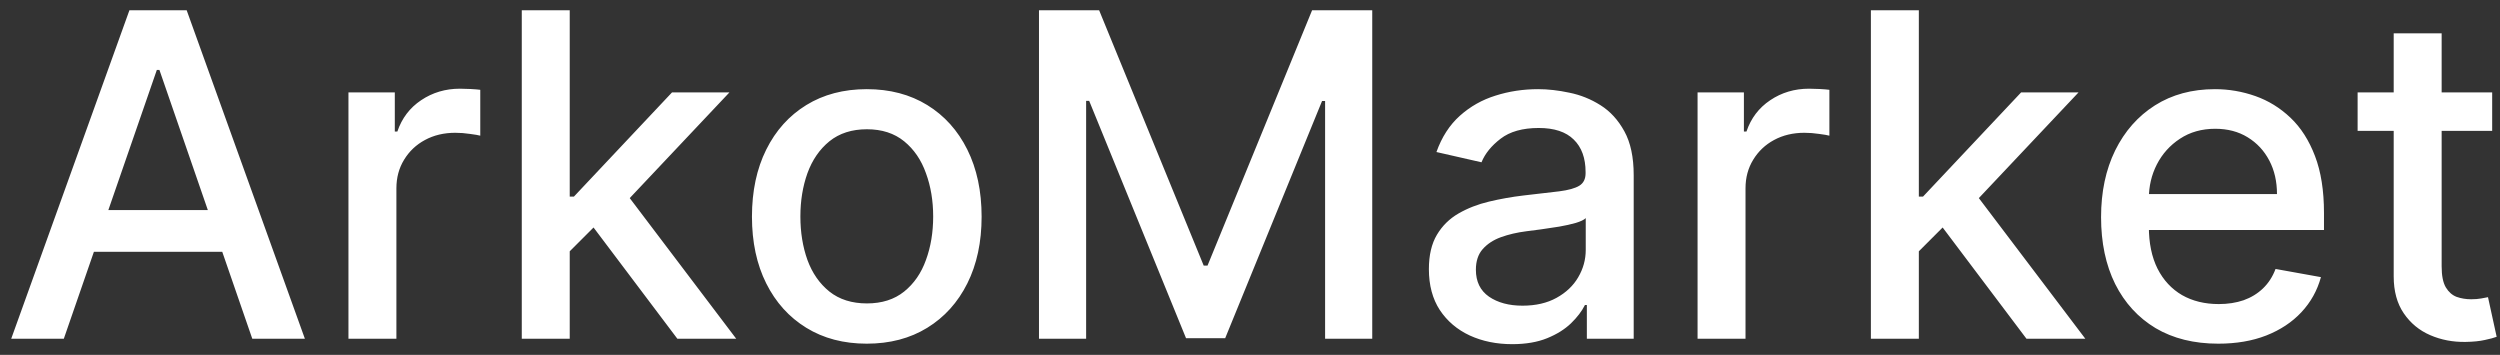 <svg width="155" height="22" viewBox="0 0 155 22" fill="none" xmlns="http://www.w3.org/2000/svg">
<rect x="0" y="0" width="155" height="22" fill="#333333" stroke="none"/>
<path d="M3.957 21H0.696L8.024 0.636H11.574L18.902 21H15.641L9.884 4.335H9.724L3.957 21ZM4.504 13.026H15.084V15.611H4.504V13.026ZM21.604 21V5.727H24.478V8.153H24.637C24.915 7.331 25.406 6.685 26.108 6.214C26.818 5.737 27.62 5.499 28.515 5.499C28.7 5.499 28.919 5.505 29.171 5.518C29.429 5.532 29.631 5.548 29.777 5.568V8.412C29.658 8.379 29.446 8.342 29.141 8.303C28.836 8.256 28.531 8.233 28.226 8.233C27.524 8.233 26.897 8.382 26.347 8.68C25.803 8.972 25.372 9.38 25.054 9.903C24.736 10.421 24.577 11.01 24.577 11.673V21H21.604ZM35.084 15.82L35.065 12.19H35.582L41.667 5.727H45.227L38.286 13.085H37.819L35.084 15.82ZM32.35 21V0.636H35.323V21H32.35ZM41.995 21L36.526 13.742L38.575 11.663L45.644 21H41.995ZM53.74 21.308C52.309 21.308 51.059 20.98 49.992 20.324C48.925 19.668 48.096 18.75 47.506 17.57C46.916 16.39 46.621 15.011 46.621 13.433C46.621 11.849 46.916 10.463 47.506 9.277C48.096 8.09 48.925 7.169 49.992 6.513C51.059 5.857 52.309 5.528 53.74 5.528C55.172 5.528 56.422 5.857 57.489 6.513C58.556 7.169 59.385 8.09 59.975 9.277C60.565 10.463 60.86 11.849 60.86 13.433C60.86 15.011 60.565 16.39 59.975 17.57C59.385 18.75 58.556 19.668 57.489 20.324C56.422 20.98 55.172 21.308 53.74 21.308ZM53.75 18.812C54.678 18.812 55.447 18.567 56.057 18.077C56.667 17.586 57.118 16.933 57.409 16.118C57.708 15.303 57.857 14.404 57.857 13.423C57.857 12.449 57.708 11.554 57.409 10.739C57.118 9.917 56.667 9.257 56.057 8.76C55.447 8.263 54.678 8.014 53.75 8.014C52.816 8.014 52.04 8.263 51.424 8.76C50.814 9.257 50.36 9.917 50.061 10.739C49.77 11.554 49.624 12.449 49.624 13.423C49.624 14.404 49.77 15.303 50.061 16.118C50.36 16.933 50.814 17.586 51.424 18.077C52.04 18.567 52.816 18.812 53.75 18.812ZM64.417 0.636H68.146L74.629 16.466H74.867L81.35 0.636H85.079V21H82.156V6.264H81.967L75.961 20.97H73.535L67.529 6.254H67.34V21H64.417V0.636ZM93.752 21.338C92.784 21.338 91.909 21.159 91.127 20.801C90.345 20.437 89.725 19.91 89.267 19.22C88.817 18.531 88.591 17.686 88.591 16.685C88.591 15.823 88.757 15.114 89.088 14.557C89.42 14 89.867 13.559 90.431 13.234C90.994 12.91 91.624 12.664 92.32 12.499C93.016 12.333 93.725 12.207 94.448 12.121C95.363 12.015 96.105 11.928 96.675 11.862C97.245 11.789 97.659 11.673 97.918 11.514C98.177 11.355 98.306 11.097 98.306 10.739V10.669C98.306 9.801 98.061 9.128 97.57 8.651C97.086 8.173 96.364 7.935 95.402 7.935C94.401 7.935 93.613 8.157 93.036 8.601C92.466 9.038 92.071 9.526 91.853 10.062L89.059 9.426C89.39 8.498 89.874 7.749 90.51 7.179C91.153 6.602 91.892 6.185 92.728 5.926C93.563 5.661 94.441 5.528 95.363 5.528C95.972 5.528 96.619 5.601 97.302 5.747C97.991 5.886 98.634 6.145 99.231 6.523C99.834 6.901 100.328 7.441 100.712 8.143C101.096 8.839 101.289 9.744 101.289 10.858V21H98.385V18.912H98.266C98.074 19.296 97.785 19.674 97.401 20.046C97.016 20.417 96.523 20.725 95.919 20.97C95.316 21.215 94.594 21.338 93.752 21.338ZM94.398 18.952C95.22 18.952 95.923 18.789 96.506 18.465C97.096 18.14 97.543 17.715 97.848 17.192C98.16 16.662 98.316 16.095 98.316 15.492V13.523C98.21 13.629 98.004 13.728 97.699 13.821C97.401 13.907 97.059 13.983 96.675 14.05C96.291 14.109 95.916 14.166 95.552 14.219C95.187 14.265 94.882 14.305 94.637 14.338C94.06 14.411 93.533 14.534 93.056 14.706C92.585 14.878 92.207 15.127 91.922 15.452C91.644 15.77 91.505 16.194 91.505 16.724C91.505 17.46 91.776 18.017 92.32 18.395C92.864 18.766 93.556 18.952 94.398 18.952ZM105.249 21V5.727H108.122V8.153H108.281C108.56 7.331 109.05 6.685 109.753 6.214C110.462 5.737 111.264 5.499 112.159 5.499C112.345 5.499 112.563 5.505 112.815 5.518C113.074 5.532 113.276 5.548 113.422 5.568V8.412C113.303 8.379 113.09 8.342 112.786 8.303C112.481 8.256 112.176 8.233 111.871 8.233C111.168 8.233 110.542 8.382 109.991 8.68C109.448 8.972 109.017 9.38 108.699 9.903C108.381 10.421 108.222 11.01 108.222 11.673V21H105.249ZM118.729 15.82L118.709 12.19H119.226L125.311 5.727H128.871L121.931 13.085H121.463L118.729 15.82ZM115.995 21V0.636H118.968V21H115.995ZM125.64 21L120.171 13.742L122.219 11.663L129.289 21H125.64ZM137.534 21.308C136.029 21.308 134.733 20.987 133.646 20.344C132.566 19.694 131.731 18.783 131.141 17.609C130.557 16.43 130.266 15.047 130.266 13.463C130.266 11.899 130.557 10.52 131.141 9.327C131.731 8.134 132.553 7.202 133.607 6.533C134.667 5.863 135.907 5.528 137.325 5.528C138.187 5.528 139.022 5.671 139.831 5.956C140.64 6.241 141.366 6.688 142.009 7.298C142.652 7.908 143.159 8.7 143.53 9.675C143.901 10.643 144.087 11.819 144.087 13.204V14.258H131.946V12.031H141.173C141.173 11.249 141.014 10.556 140.696 9.953C140.378 9.343 139.93 8.863 139.354 8.511C138.784 8.16 138.114 7.984 137.345 7.984C136.51 7.984 135.781 8.19 135.158 8.601C134.541 9.005 134.064 9.536 133.726 10.192C133.394 10.841 133.229 11.547 133.229 12.31V14.05C133.229 15.07 133.408 15.939 133.766 16.655C134.13 17.371 134.637 17.918 135.287 18.296C135.937 18.667 136.696 18.852 137.564 18.852C138.127 18.852 138.641 18.773 139.105 18.614C139.569 18.448 139.97 18.203 140.308 17.878C140.646 17.553 140.905 17.152 141.084 16.675L143.898 17.182C143.672 18.01 143.268 18.736 142.685 19.359C142.108 19.976 141.382 20.456 140.507 20.801C139.639 21.139 138.648 21.308 137.534 21.308ZM154.515 5.727V8.114H146.172V5.727H154.515ZM148.409 2.068H151.382V16.516C151.382 17.092 151.469 17.526 151.641 17.818C151.813 18.103 152.035 18.299 152.307 18.405C152.586 18.504 152.887 18.554 153.212 18.554C153.451 18.554 153.659 18.537 153.838 18.504C154.017 18.471 154.157 18.445 154.256 18.425L154.793 20.881C154.621 20.947 154.375 21.013 154.057 21.079C153.739 21.152 153.341 21.192 152.864 21.199C152.082 21.212 151.353 21.073 150.676 20.781C150 20.49 149.453 20.039 149.036 19.429C148.618 18.819 148.409 18.053 148.409 17.132V2.068Z" fill="white"/>
</svg>
